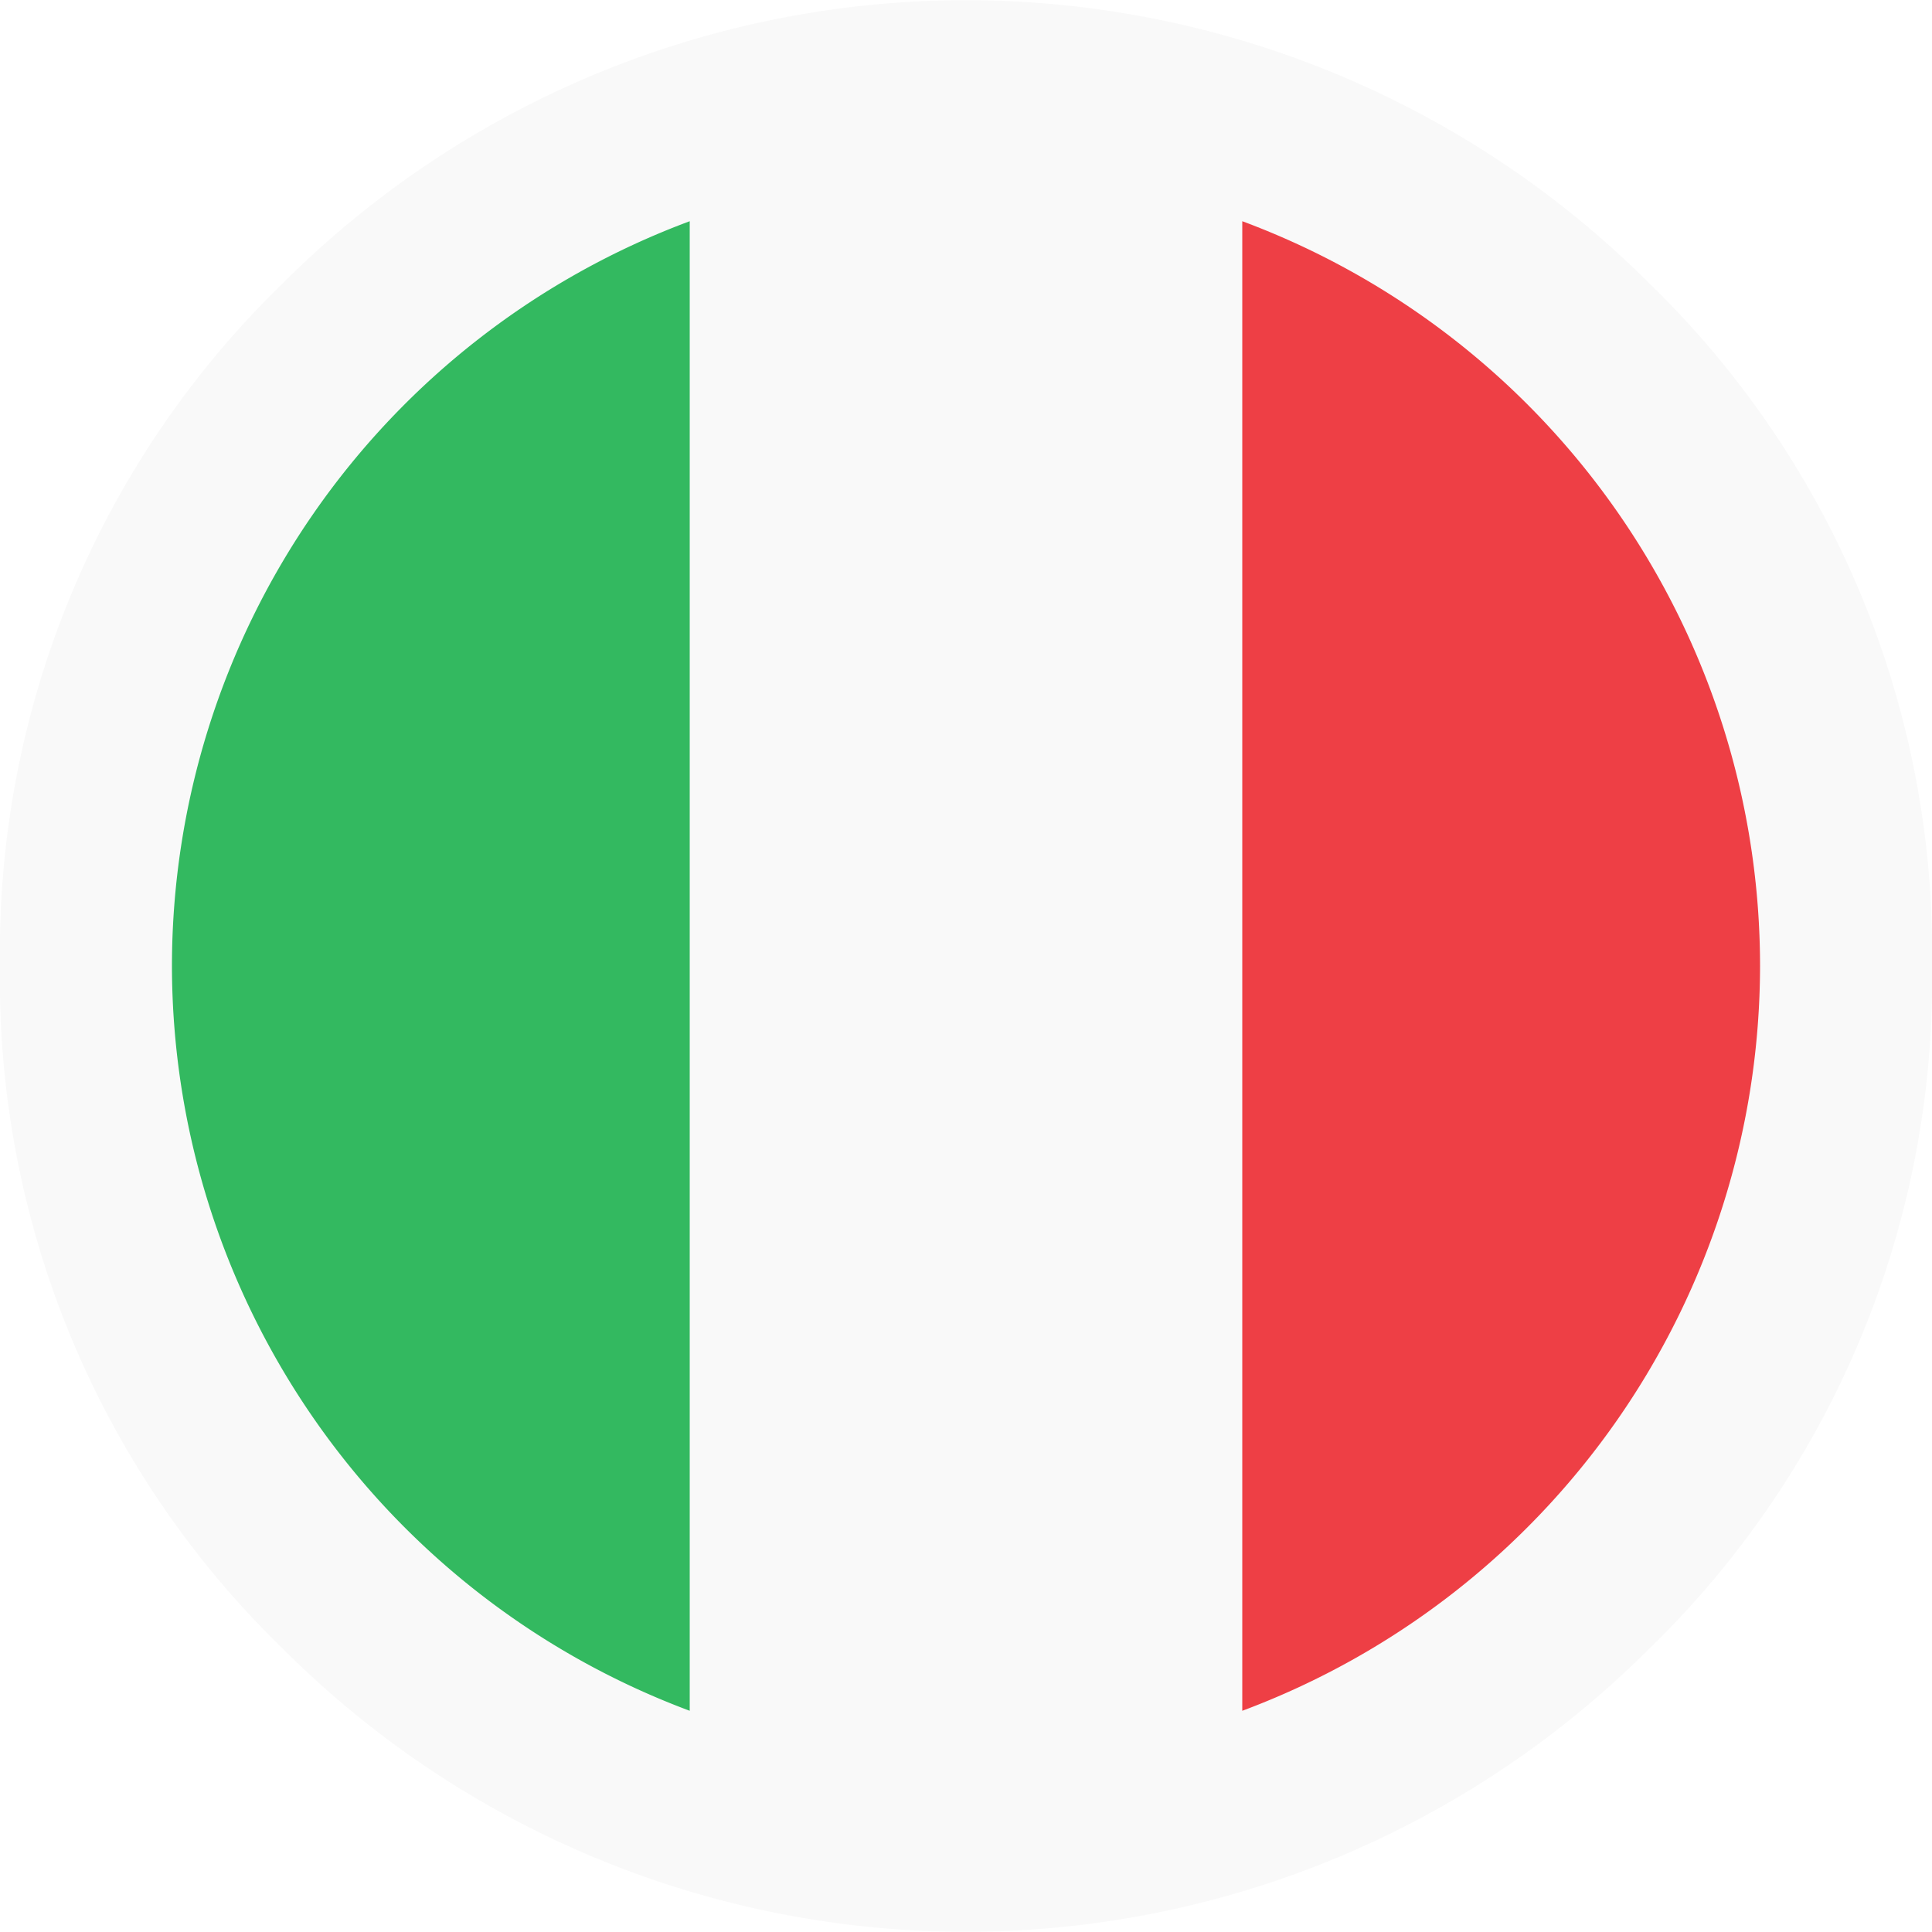 <svg id="54317846-1f73-4098-8f9c-dc23c715ada9" data-name="65a8f208-0430-4650-96f8-746a7ba04693" xmlns="http://www.w3.org/2000/svg" width="20" height="20" viewBox="0 0 20 20">
  <defs>
    <style>
      .d14fd2df-4b20-4ac9-be3f-e837d176e117 {
        fill: #f9f9f9;
      }

      .\35 d31d7d7-b879-432e-a285-02d317718a17 {
        fill: #ee3f45;
      }

      .\34 d96ed7e-479e-431d-862b-35feb78c0521 {
        fill: #33b960;
      }
    </style>
  </defs>
  <title>footer__info-language-button-Italian</title>
  <g>
    <path class="d14fd2df-4b20-4ac9-be3f-e837d176e117" d="M20,10a9.64,9.64,0,0,1-2.93,7.07,10,10,0,0,1-14.14,0A9.64,9.64,0,0,1,0,10,9.64,9.64,0,0,1,2.93,2.93a10,10,0,0,1,14.14,0A9.64,9.64,0,0,1,20,10Z"/>
    <path class="d14fd2df-4b20-4ac9-be3f-e837d176e117" d="M18.22,10a7.87,7.87,0,0,1-2.41,5.81,8.21,8.21,0,0,1-11.61,0h0A7.91,7.91,0,0,1,1.78,10,7.89,7.89,0,0,1,4.19,4.19a8.2,8.2,0,0,1,11.61,0h0A7.85,7.85,0,0,1,18.22,10Z"/>
    <path class="5d31d7d7-b879-432e-a285-02d317718a17" d="M18.22,10a8.23,8.23,0,0,0-5.36-7.71V17.71A8.24,8.24,0,0,0,18.22,10Z"/>
    <path class="4d96ed7e-479e-431d-862b-35feb78c0521" d="M1.78,10a8.24,8.24,0,0,0,5.36,7.71V2.29A8.23,8.23,0,0,0,1.78,10Z"/>
  </g>
</svg>
